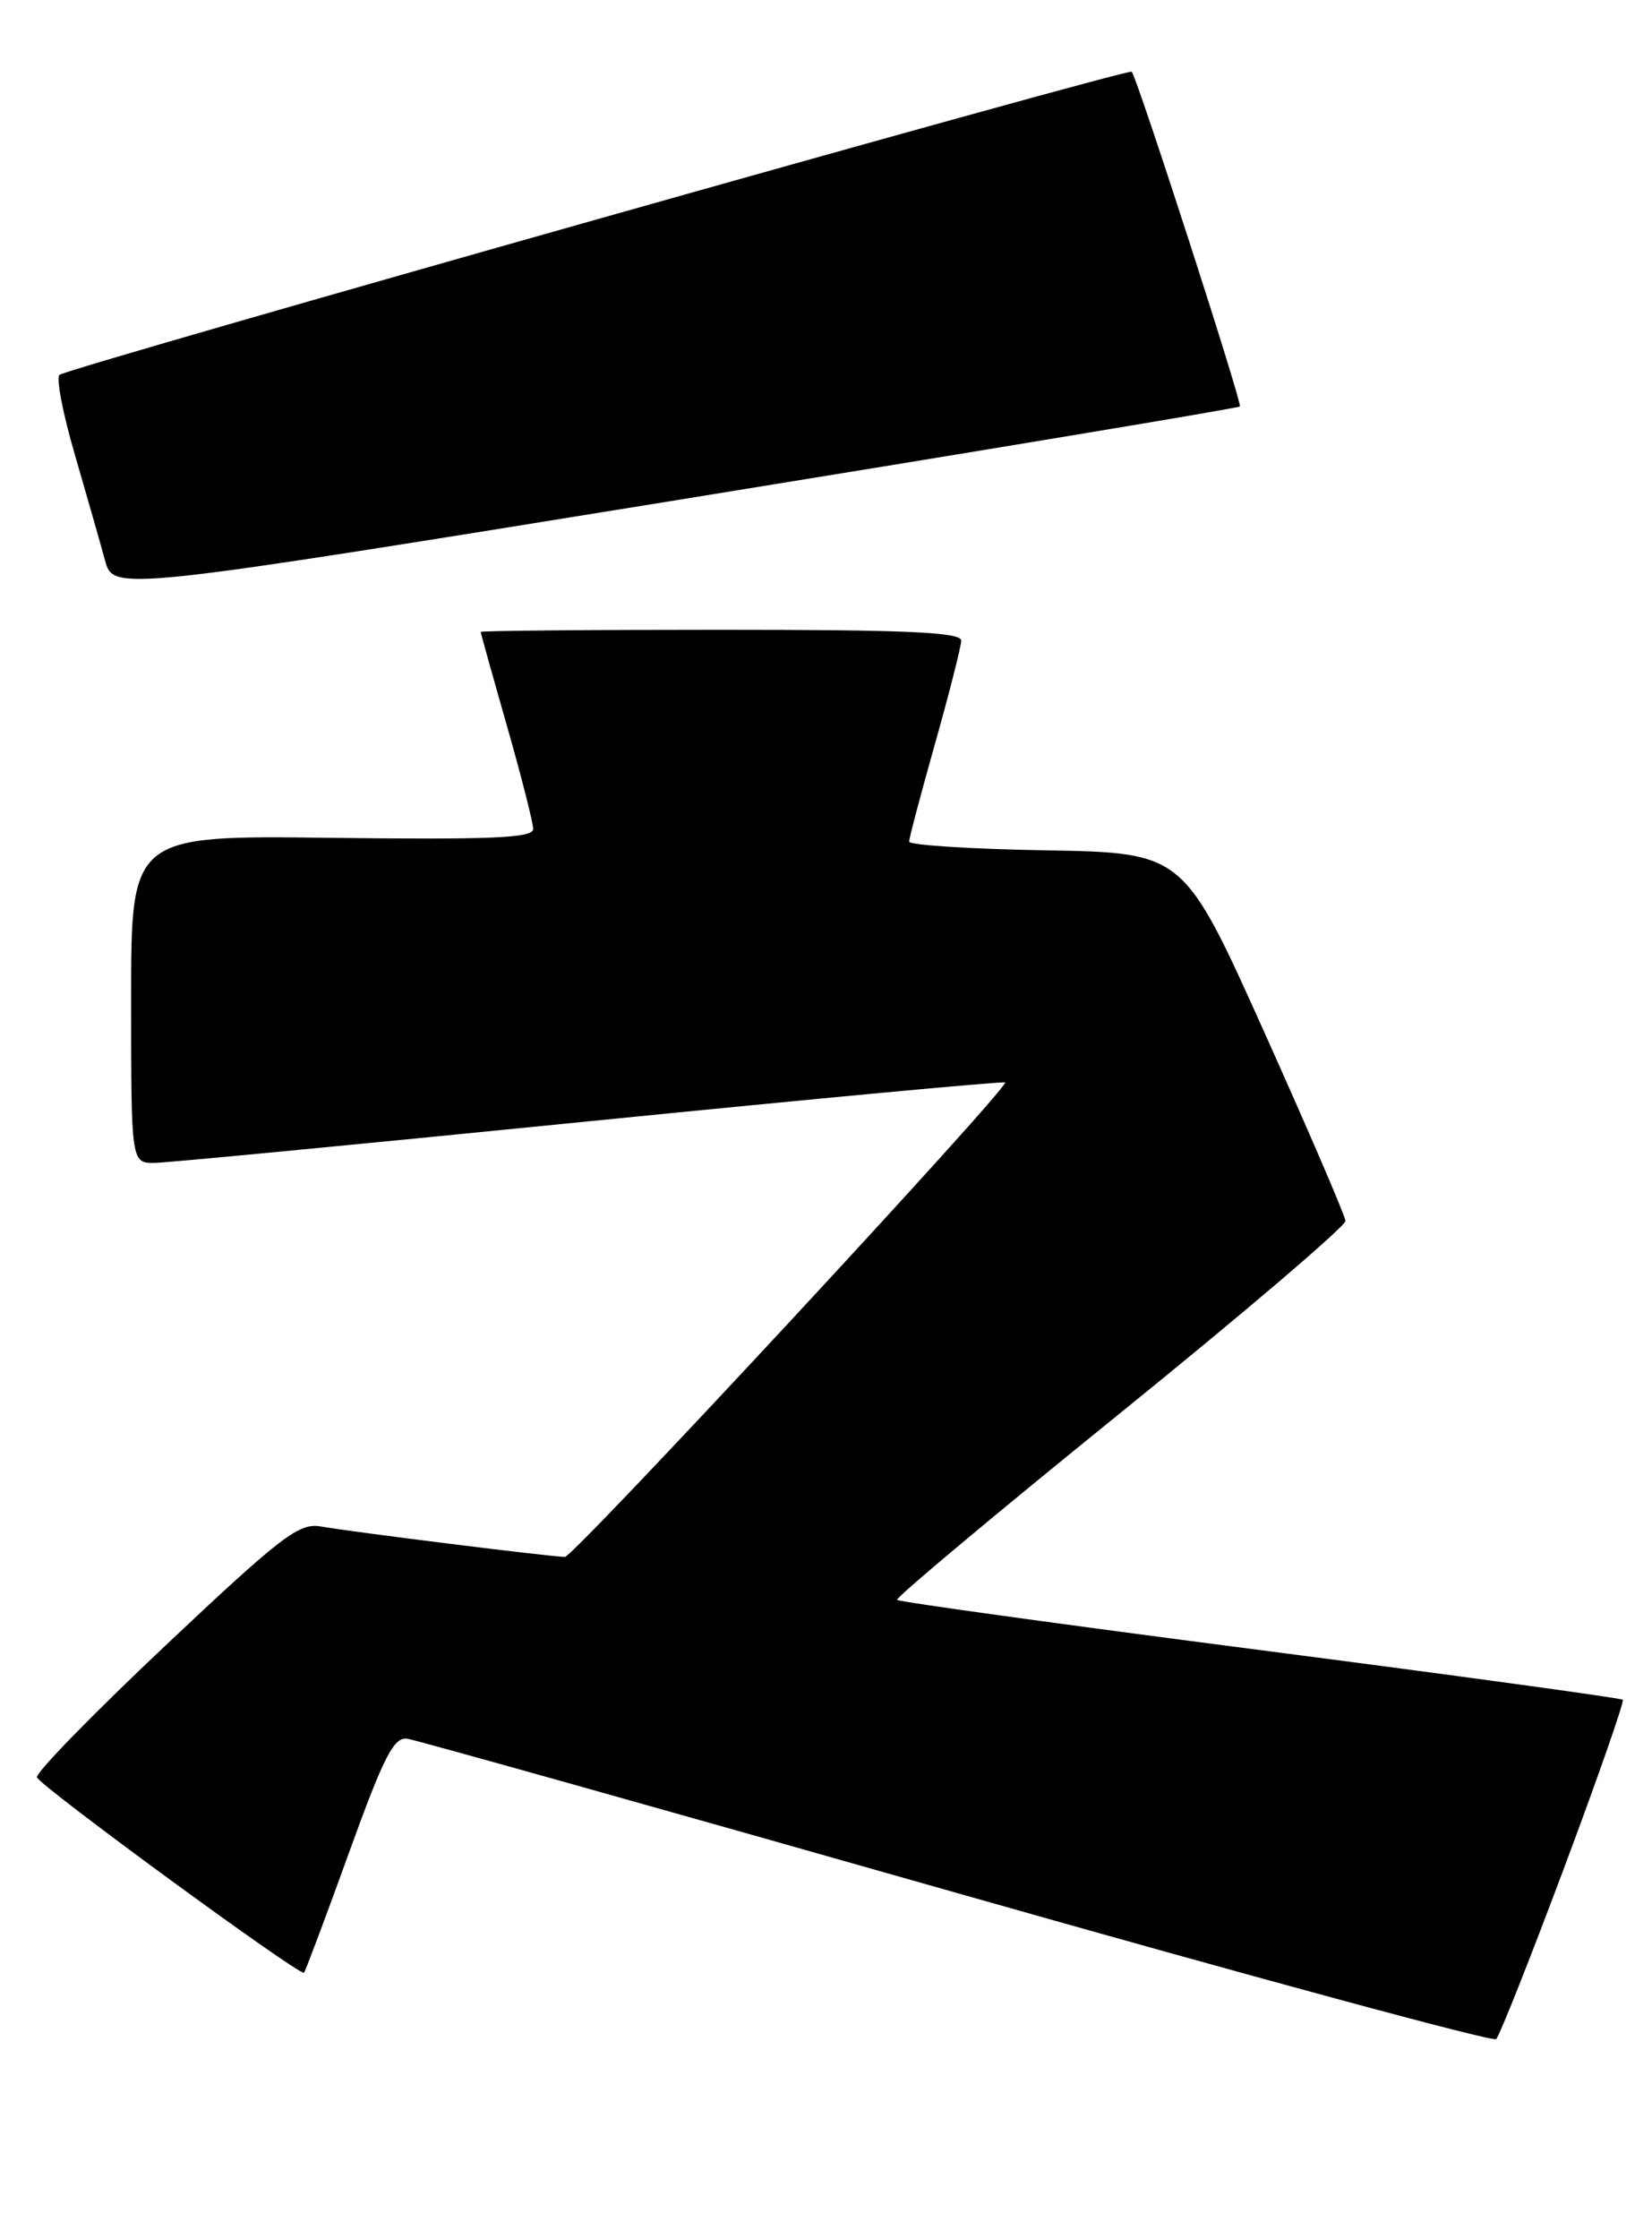 <?xml version="1.0" encoding="UTF-8" standalone="no"?>
<!DOCTYPE svg PUBLIC "-//W3C//DTD SVG 1.1//EN" "http://www.w3.org/Graphics/SVG/1.1/DTD/svg11.dtd" >
<svg xmlns="http://www.w3.org/2000/svg" xmlns:xlink="http://www.w3.org/1999/xlink" version="1.1" viewBox="0 0 189 256">
 <g >
 <path fill="currentColor"
d=" M 178.93 213.59 C 182.82 203.19 185.85 194.52 185.66 194.33 C 185.47 194.14 166.79 191.58 144.15 188.65 C 121.51 185.72 102.83 183.14 102.63 182.91 C 102.42 182.69 113.90 173.09 128.13 161.58 C 142.36 150.07 153.97 140.17 153.93 139.58 C 153.89 138.99 149.71 129.28 144.64 118.00 C 135.42 97.50 135.42 97.50 119.71 97.22 C 111.07 97.07 104.00 96.62 104.01 96.22 C 104.01 95.83 105.35 90.78 106.98 85.00 C 108.61 79.22 109.95 73.94 109.97 73.25 C 109.99 72.28 103.85 72.00 82.50 72.00 C 67.38 72.00 55.00 72.11 55.00 72.25 C 55.00 72.39 56.35 77.23 58.00 83.00 C 59.65 88.77 61.00 94.08 61.00 94.78 C 61.00 95.81 56.24 96.01 38.00 95.79 C 15.00 95.50 15.00 95.50 15.00 114.25 C 15.00 133.00 15.00 133.00 17.75 132.95 C 19.26 132.92 41.76 130.76 67.75 128.16 C 93.74 125.56 115.00 123.58 115.00 123.76 C 115.00 124.83 65.63 178.00 64.63 178.00 C 63.12 178.00 40.51 175.18 36.70 174.52 C 34.21 174.08 32.20 175.62 18.91 188.15 C 10.67 195.92 4.06 202.69 4.23 203.20 C 4.57 204.21 34.32 225.96 34.78 225.54 C 34.93 225.40 37.24 219.25 39.90 211.89 C 43.95 200.70 45.06 198.55 46.62 198.79 C 47.66 198.95 75.95 206.89 109.50 216.43 C 143.05 225.96 170.80 233.48 171.17 233.13 C 171.54 232.79 175.03 223.99 178.93 213.59 Z  M 141.85 46.47 C 142.16 46.17 130.14 9.01 129.48 8.20 C 129.12 7.76 7.63 42.08 6.80 42.86 C 6.41 43.22 7.20 47.33 8.57 52.00 C 9.93 56.68 11.48 62.10 12.01 64.05 C 12.97 67.60 12.97 67.60 77.24 57.21 C 112.58 51.49 141.66 46.66 141.85 46.47 Z "/>
</g>
</svg>